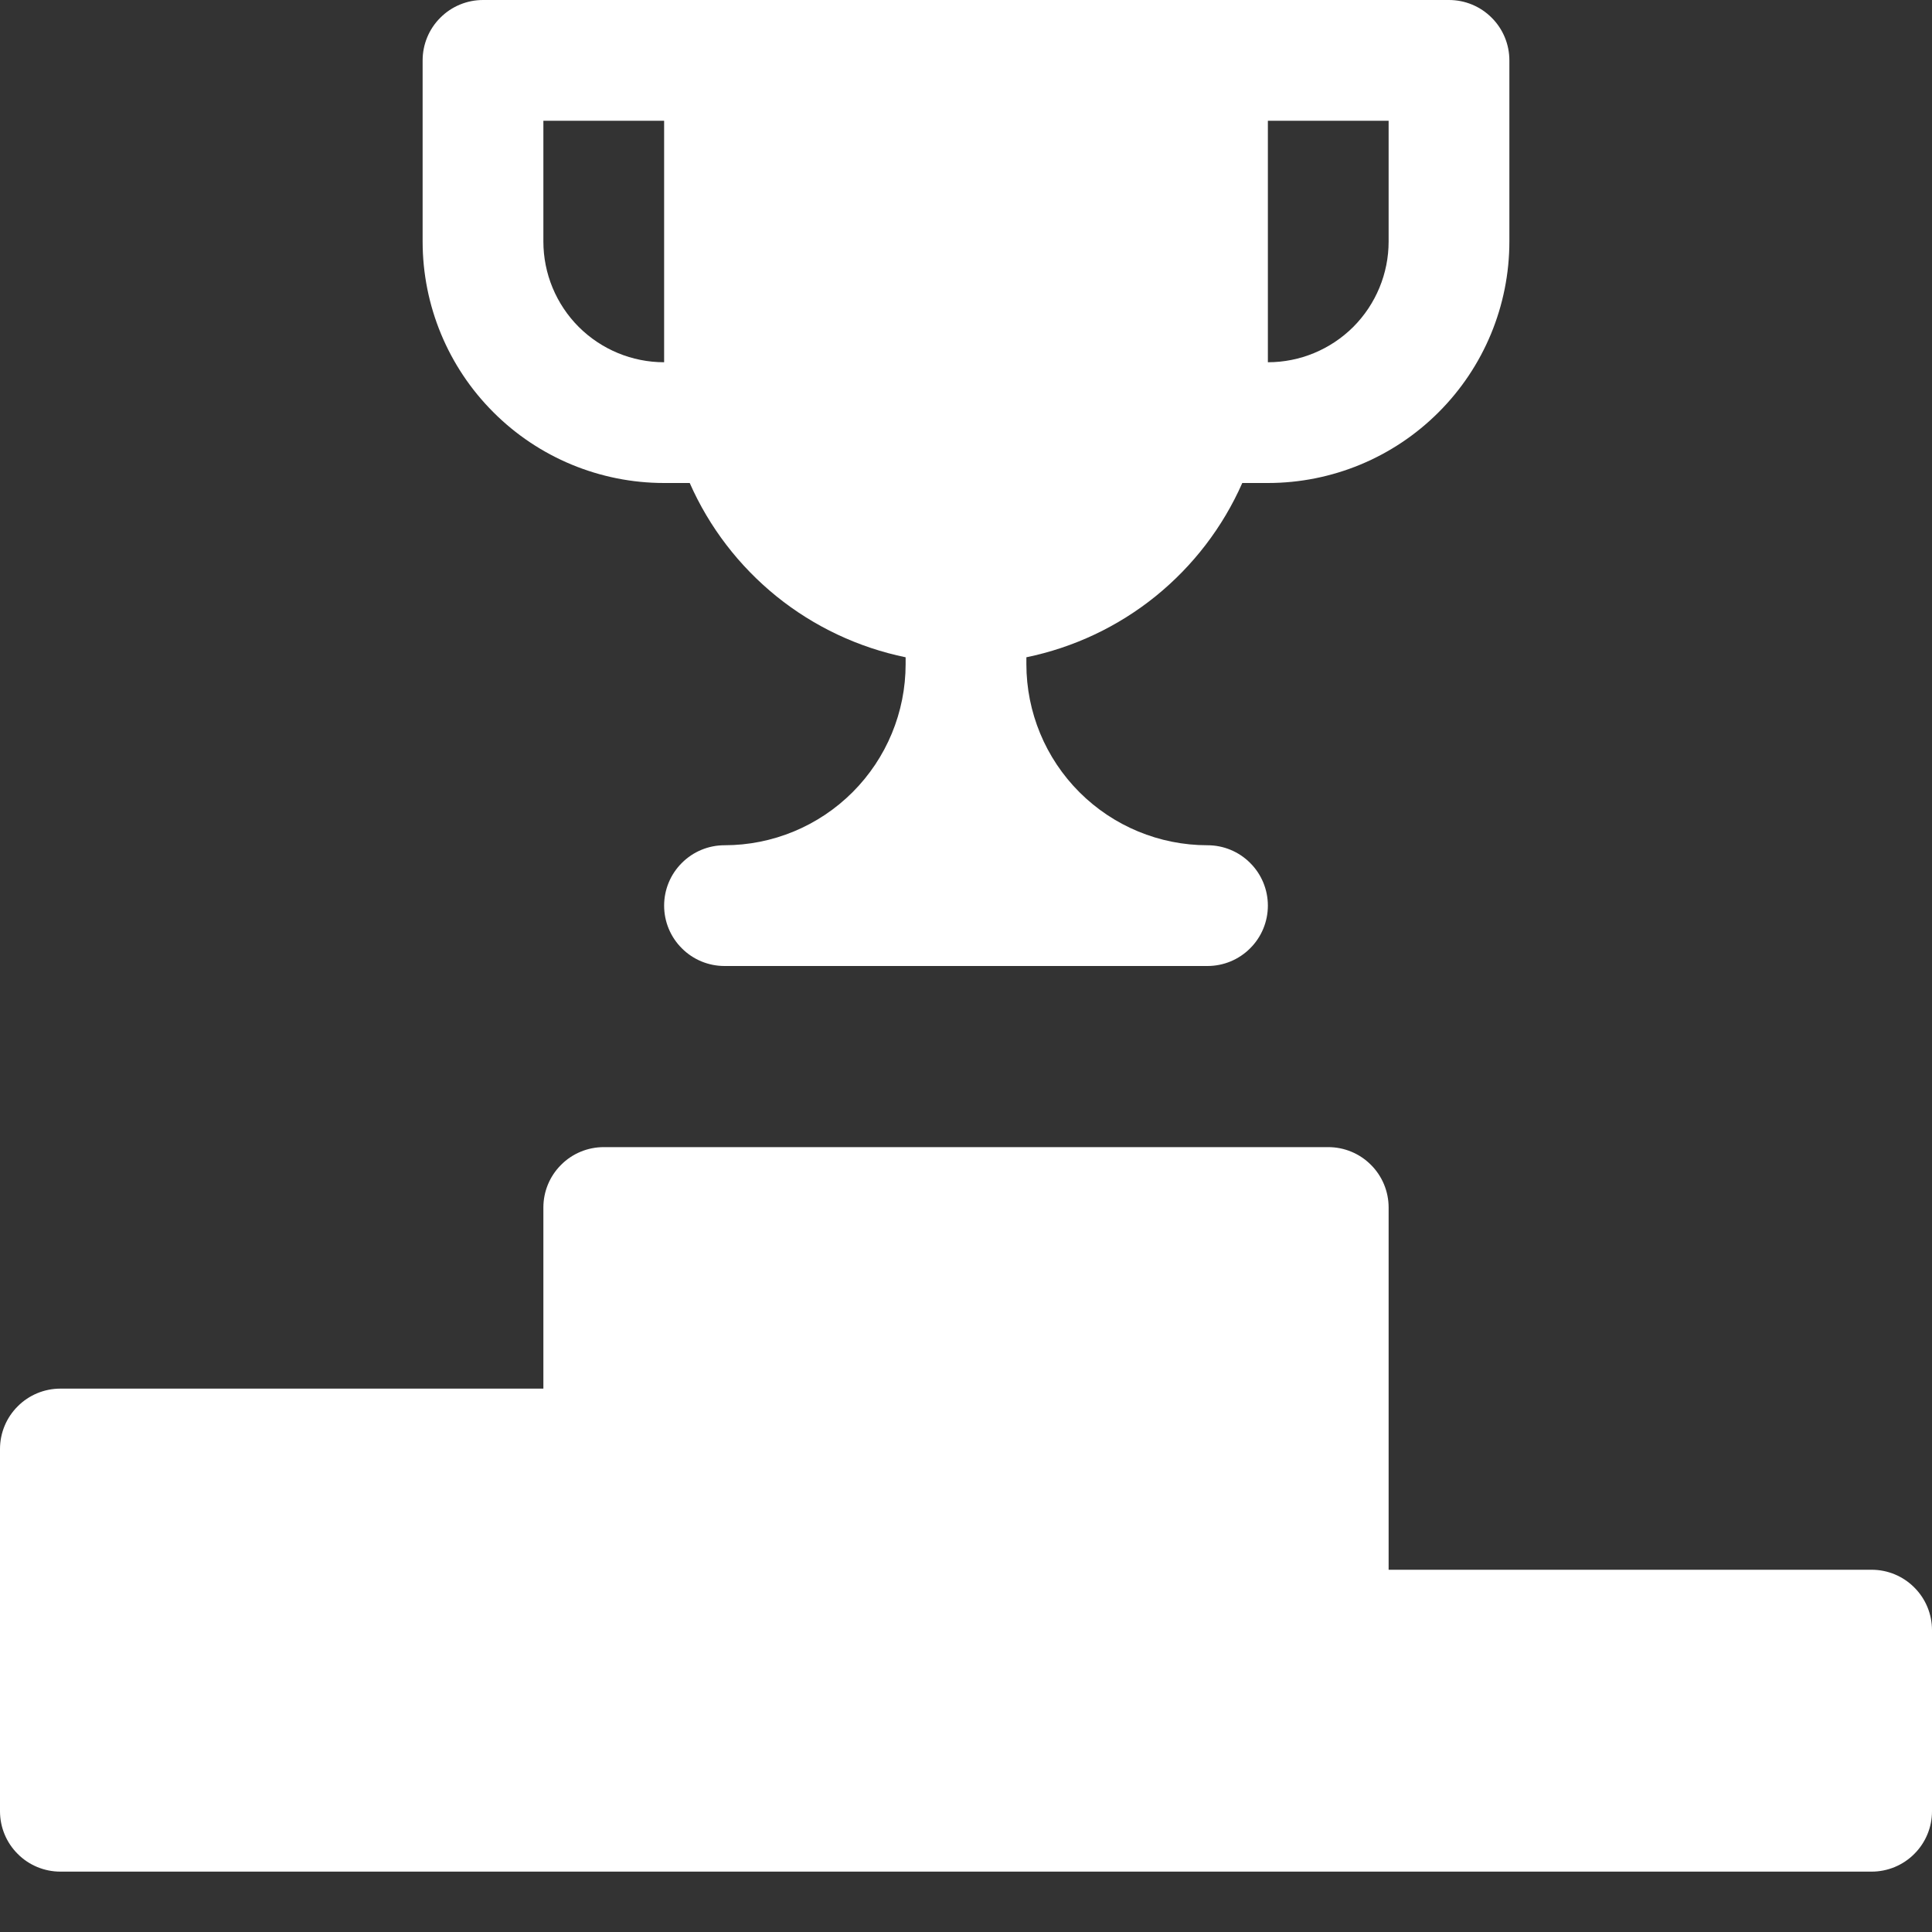 <svg width="24" height="24" viewBox="0 0 24 24" fill="none" xmlns="http://www.w3.org/2000/svg">
<rect x="0" y="0" width="24" height="24" fill="#333333" stroke="none"/>
<g clip-path="url(#clip0_2750_13372)">
<path d="M23.25 19.5H17.25V15C17.25 14.801 17.171 14.61 17.03 14.47C16.89 14.329 16.699 14.25 16.5 14.25H7.5C7.301 14.25 7.11 14.329 6.97 14.47C6.829 14.61 6.75 14.801 6.75 15V17.25H0.75C0.551 17.25 0.36 17.329 0.22 17.47C0.079 17.61 0 17.801 0 18L0 22.5C0 22.699 0.079 22.89 0.22 23.03C0.36 23.171 0.551 23.25 0.75 23.25H23.25C23.449 23.25 23.64 23.171 23.78 23.03C23.921 22.89 24 22.699 24 22.5V20.25C24 20.051 23.921 19.86 23.78 19.72C23.64 19.579 23.449 19.5 23.25 19.5Z" fill="white"/>
<path d="M8.25 6H8.568C8.81 6.549 9.18 7.031 9.646 7.408C10.113 7.785 10.663 8.044 11.25 8.165V8.25C11.25 8.847 11.013 9.419 10.591 9.841C10.169 10.263 9.597 10.5 9 10.5C8.801 10.5 8.61 10.579 8.47 10.72C8.329 10.86 8.25 11.051 8.25 11.25C8.25 11.449 8.329 11.64 8.47 11.78C8.61 11.921 8.801 12 9 12H15C15.199 12 15.39 11.921 15.53 11.78C15.671 11.64 15.75 11.449 15.75 11.25C15.75 11.051 15.671 10.86 15.53 10.72C15.39 10.579 15.199 10.5 15 10.5C14.403 10.5 13.831 10.263 13.409 9.841C12.987 9.419 12.75 8.847 12.75 8.25V8.165C13.337 8.044 13.887 7.785 14.354 7.408C14.82 7.031 15.19 6.549 15.432 6H15.75C16.546 6 17.309 5.684 17.871 5.121C18.434 4.559 18.75 3.796 18.75 3V0.75C18.75 0.551 18.671 0.36 18.53 0.22C18.39 0.079 18.199 0 18 0L6 0C5.801 0 5.61 0.079 5.47 0.22C5.329 0.36 5.25 0.551 5.25 0.75V3C5.25 3.796 5.566 4.559 6.129 5.121C6.691 5.684 7.454 6 8.25 6ZM15.75 1.5H17.25V3C17.25 3.398 17.092 3.779 16.811 4.061C16.529 4.342 16.148 4.5 15.75 4.5V1.5ZM6.75 1.5H8.25V4.5C7.852 4.5 7.471 4.342 7.189 4.061C6.908 3.779 6.75 3.398 6.75 3V1.5Z" fill="white"/>
</g>
<defs>
<clipPath id="clip0_2750_13372">
<rect width="24" height="24" fill="white"/>
</clipPath>
</defs>
</svg>
